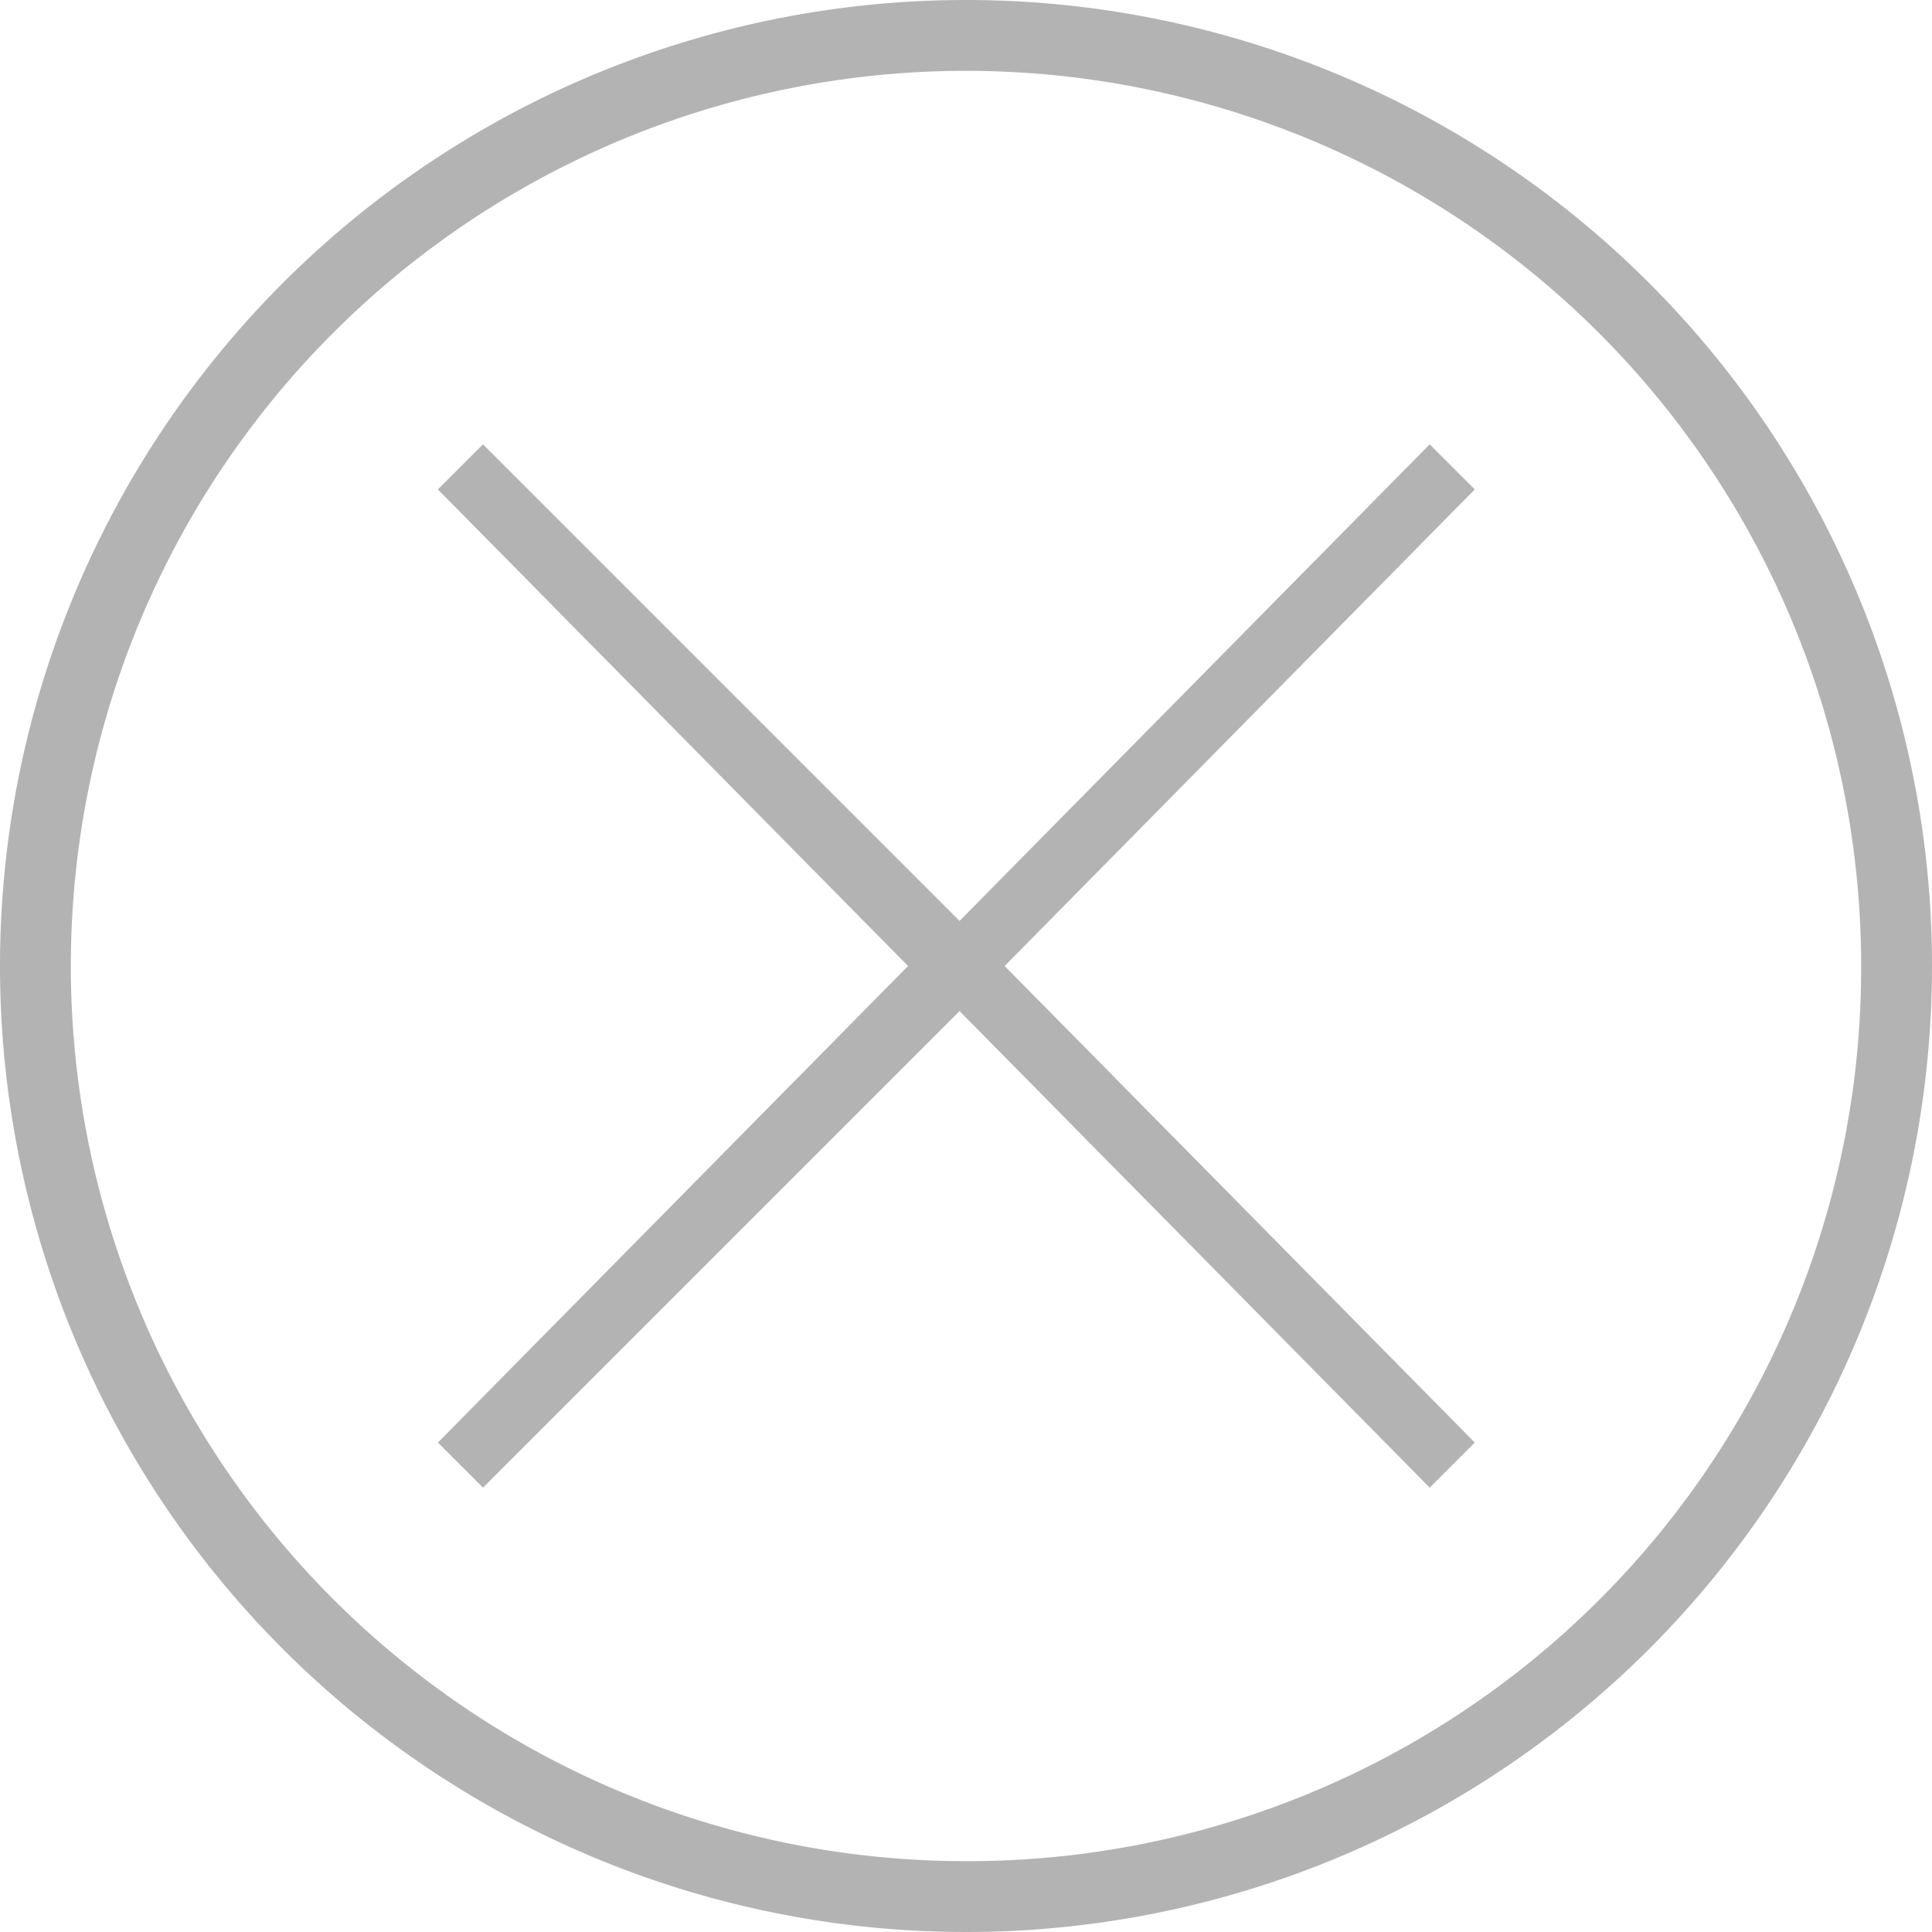 <svg id="Layer_1" data-name="Layer 1" xmlns="http://www.w3.org/2000/svg" width="30" height="30" viewBox="0 0 30 30"><title>ps-cross-circle-grey</title><path d="M15,0A15,15,0,1,0,30,15,15,15,0,0,0,15,0Zm0,28.9A13.9,13.9,0,1,1,28.9,15,13.87,13.87,0,0,1,15,28.9Z" fill="#b3b3b3"/><polygon points="22.2 6.9 14.9 14.3 7.5 6.9 6.8 7.6 14.1 15 6.8 22.4 7.5 23.1 14.9 15.7 22.2 23.1 22.9 22.4 15.6 15 22.9 7.6 22.2 6.9" fill="#b3b3b3"/></svg>